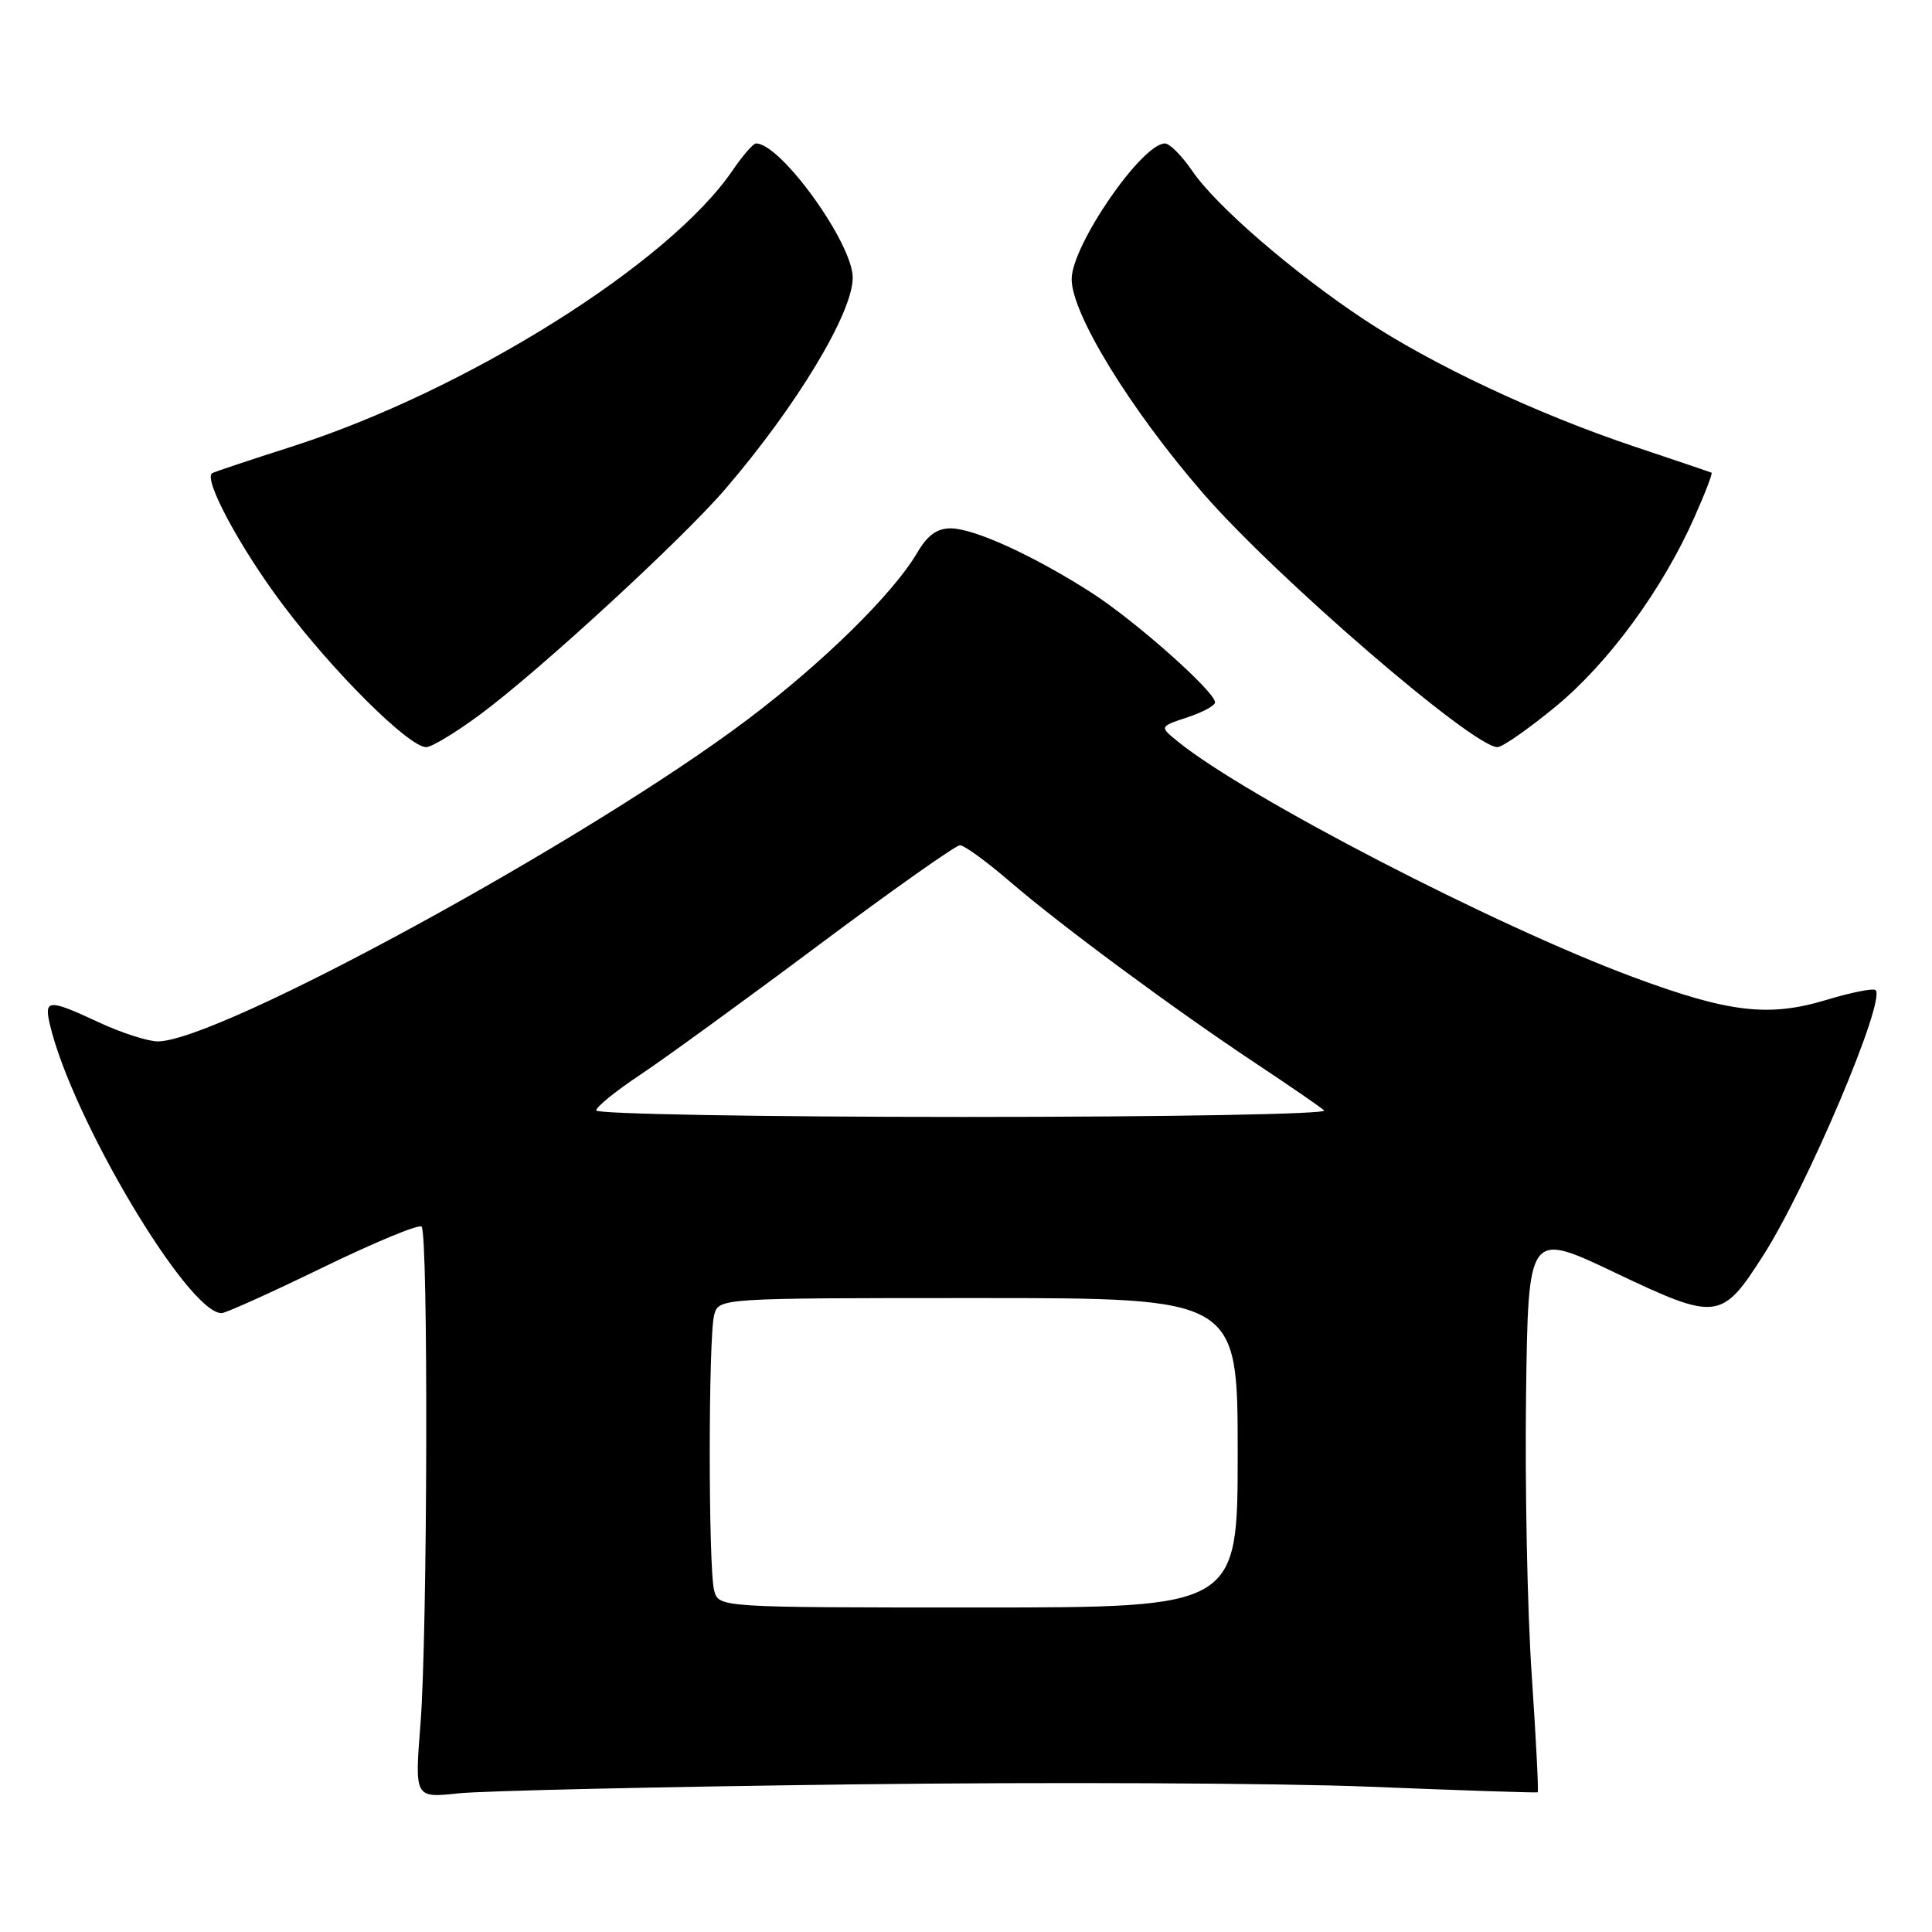 <?xml version="1.0" encoding="UTF-8" standalone="no"?>
<!DOCTYPE svg PUBLIC "-//W3C//DTD SVG 1.1//EN" "http://www.w3.org/Graphics/SVG/1.1/DTD/svg11.dtd" >
<svg xmlns="http://www.w3.org/2000/svg" xmlns:xlink="http://www.w3.org/1999/xlink" version="1.1" viewBox="0 0 256 256">
 <g >
 <path fill="currentColor"
d=" M 113.00 236.44 C 138.57 236.12 169.40 236.26 181.50 236.75 C 193.60 237.24 203.61 237.57 203.75 237.49 C 203.89 237.40 203.53 230.39 202.96 221.92 C 202.38 213.44 202.05 196.75 202.21 184.83 C 202.50 163.16 202.50 163.16 213.99 168.63 C 227.50 175.06 228.12 174.98 233.62 166.38 C 239.44 157.29 249.91 132.58 248.53 131.20 C 248.25 130.91 245.33 131.49 242.05 132.48 C 234.38 134.81 229.10 134.19 216.37 129.46 C 198.10 122.67 165.15 105.62 156.06 98.25 C 153.63 96.28 153.63 96.28 157.31 95.06 C 159.34 94.39 161.00 93.50 161.00 93.07 C 161.00 91.64 150.36 82.20 144.56 78.49 C 136.90 73.59 129.07 70.02 125.97 70.01 C 124.16 70.00 122.88 70.93 121.53 73.25 C 118.35 78.67 109.03 87.83 99.00 95.38 C 77.77 111.37 28.91 138.02 20.89 137.99 C 19.58 137.98 16.09 136.86 13.15 135.49 C 6.41 132.35 5.82 132.38 6.61 135.75 C 9.51 148.13 24.89 174.00 29.36 174.00 C 29.89 174.00 35.92 171.28 42.77 167.95 C 49.62 164.62 55.51 162.18 55.86 162.53 C 56.77 163.43 56.65 216.54 55.72 228.38 C 54.94 238.25 54.94 238.25 60.72 237.63 C 63.90 237.29 87.42 236.76 113.00 236.44 Z  M 63.64 94.66 C 71.43 88.90 90.35 71.50 96.08 64.83 C 105.55 53.81 113.01 41.44 112.99 36.78 C 112.97 32.20 103.43 18.97 100.17 19.01 C 99.80 19.01 98.41 20.62 97.07 22.58 C 88.67 34.92 61.76 51.78 38.66 59.18 C 33.07 60.97 28.32 62.55 28.11 62.70 C 26.91 63.48 31.82 72.61 37.47 80.12 C 44.18 89.06 54.19 99.00 56.47 99.00 C 57.19 99.00 60.42 97.05 63.64 94.66 Z  M 206.17 93.59 C 213.16 87.83 220.33 78.03 224.55 68.47 C 225.95 65.33 226.95 62.69 226.79 62.63 C 226.63 62.56 222.00 60.99 216.50 59.15 C 203.57 54.81 189.71 48.29 180.68 42.29 C 171.30 36.06 161.10 27.24 157.99 22.66 C 156.62 20.66 154.99 19.01 154.37 19.01 C 151.31 18.99 142.00 32.52 142.00 36.99 C 142.00 41.59 149.76 54.23 159.40 65.35 C 169.02 76.44 195.17 99.00 198.42 99.00 C 199.07 99.00 202.56 96.57 206.17 93.59 Z  M 94.63 210.75 C 93.85 207.82 93.85 177.18 94.63 174.25 C 95.23 172.00 95.23 172.00 129.62 172.00 C 164.00 172.00 164.00 172.00 164.00 192.50 C 164.00 213.00 164.00 213.00 129.62 213.00 C 95.23 213.00 95.23 213.00 94.63 210.75 Z  M 79.00 147.14 C 79.00 146.67 81.59 144.57 84.75 142.47 C 87.91 140.37 98.53 132.66 108.34 125.33 C 118.15 118.00 126.64 112.00 127.20 112.00 C 127.77 112.00 130.76 114.18 133.86 116.85 C 140.69 122.72 155.62 133.75 166.50 140.97 C 170.90 143.89 174.93 146.66 175.45 147.14 C 175.98 147.62 155.11 148.00 127.70 148.00 C 100.92 148.00 79.00 147.61 79.00 147.14 Z "/>
</g>
</svg>